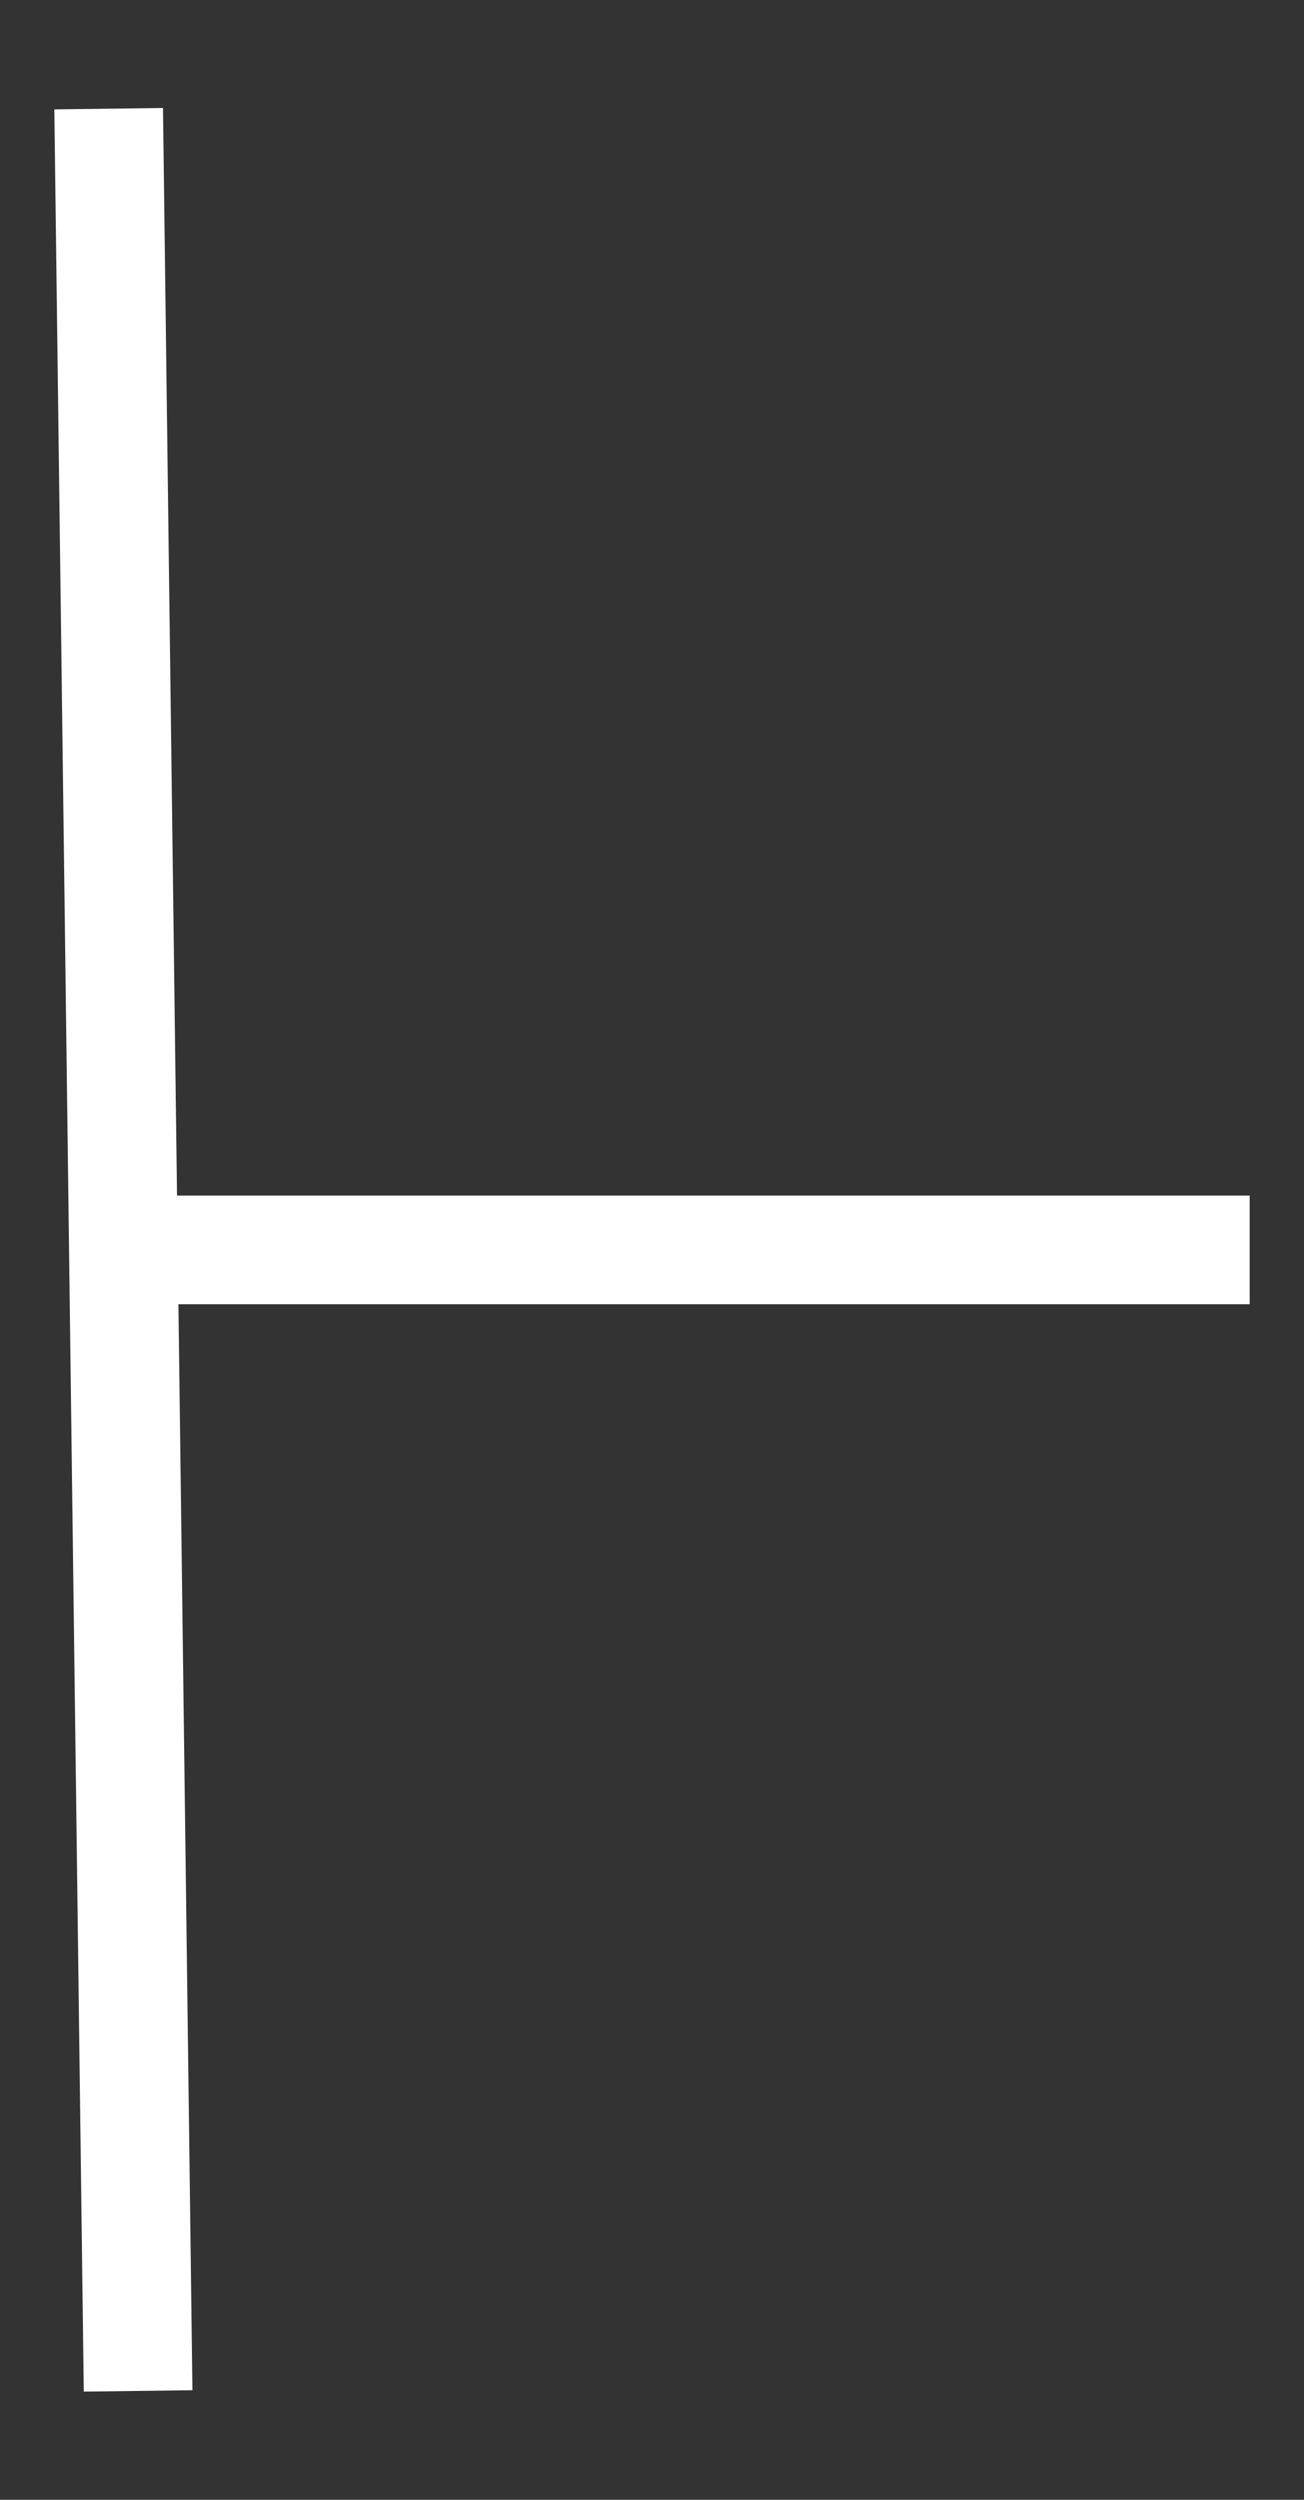 <svg width="12" height="23" viewBox="0 0 12 23" fill="none" xmlns="http://www.w3.org/2000/svg">
<rect x="0" y="0" width="12" height="23" fill="#333333" stroke="none"/>
<path d="M1 11.5L11.5 11.5" stroke="white"/>
<path d="M1 1L1.271 21.998" stroke="white"/>
</svg>
